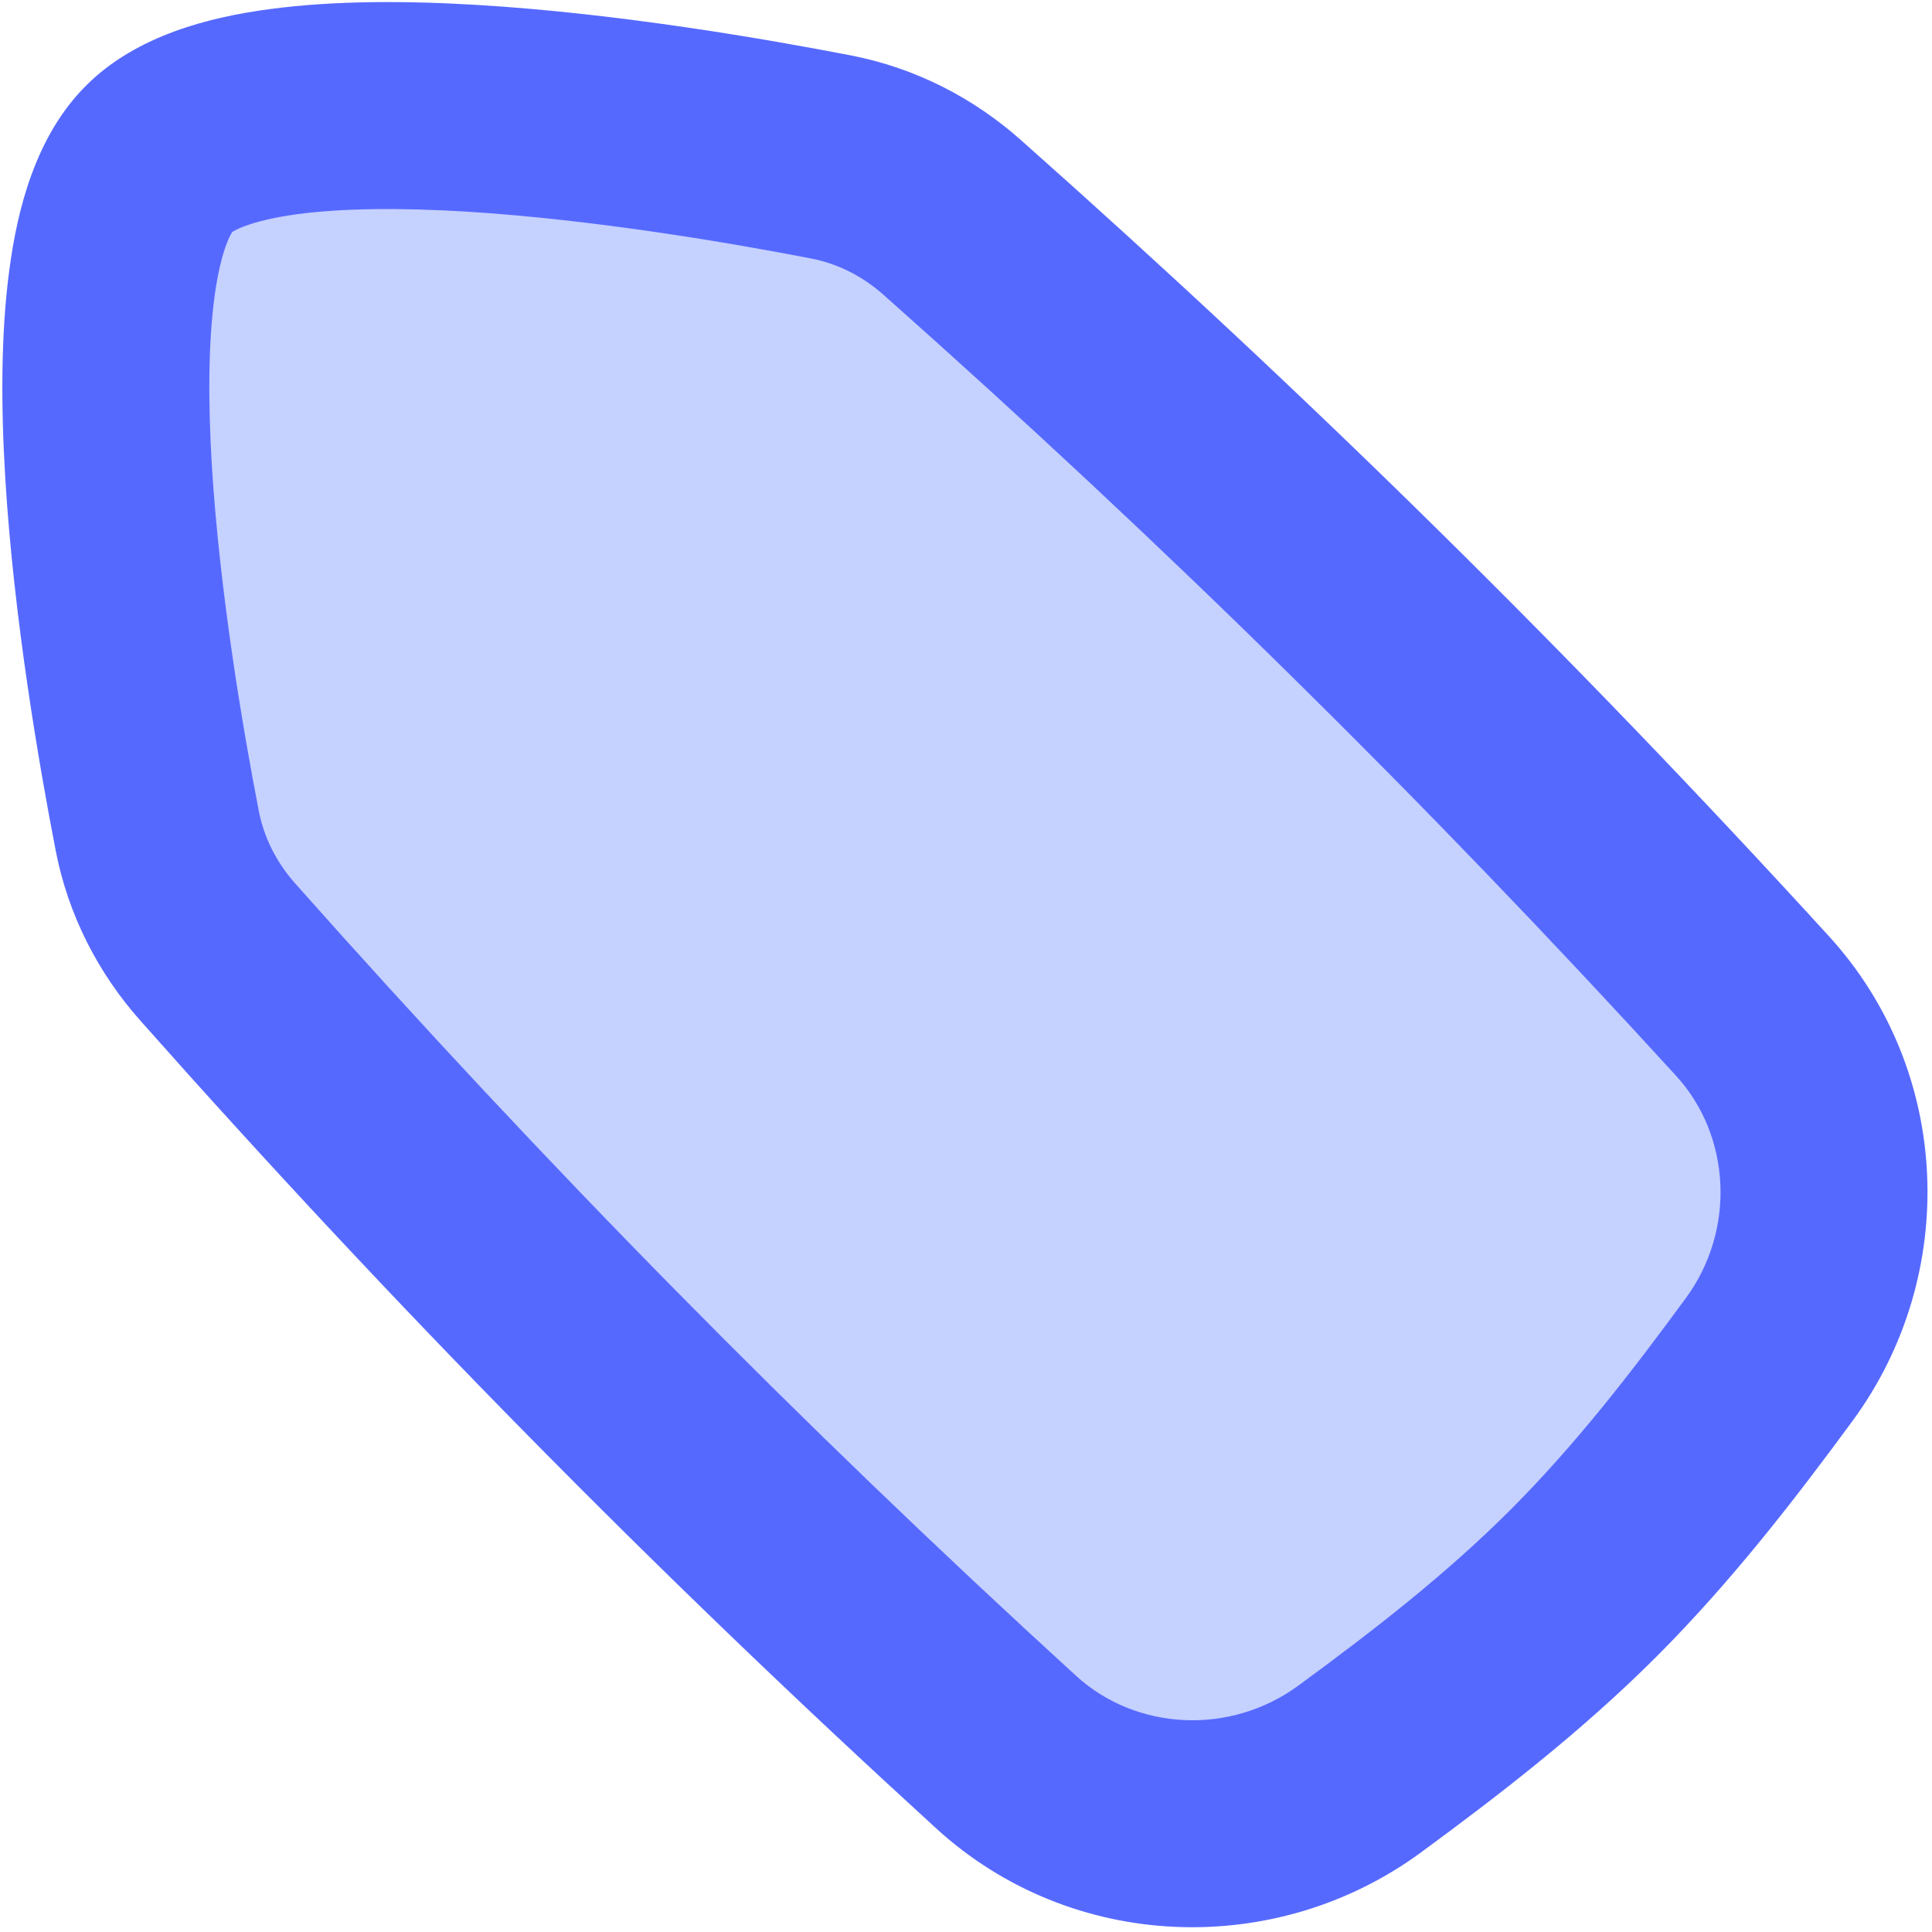 <svg width="14" height="14" viewBox="0 0 14 14" fill="none" xmlns="http://www.w3.org/2000/svg">
<path d="M7.291 12.697C7.999 13.344 9.08 13.386 9.853 12.819C10.41 12.41 10.969 11.977 11.474 11.472C11.979 10.967 12.412 10.408 12.821 9.851C13.388 9.078 13.346 7.997 12.699 7.289C10.858 5.273 8.961 3.404 6.901 1.577C6.652 1.355 6.352 1.202 6.025 1.138C4.839 0.908 1.882 0.422 1.153 1.151C0.424 1.88 0.91 4.838 1.14 6.023C1.204 6.35 1.357 6.65 1.578 6.899C3.406 8.959 5.275 10.856 7.291 12.697Z" fill="#C5D1FF"/>
<path d="M1.14 6.023L0.404 6.166L1.14 6.023ZM9.853 12.819L10.296 13.424L9.853 12.819ZM10.944 10.942C10.48 11.406 9.959 11.811 9.409 12.214L10.296 13.424C10.861 13.009 11.458 12.55 12.005 12.003L10.944 10.942ZM12.216 9.407C11.813 9.957 11.408 10.478 10.944 10.942L12.005 12.003C12.551 11.456 13.011 10.859 13.426 10.294L12.216 9.407ZM1.683 1.681C1.681 1.683 1.788 1.602 2.154 1.552C2.485 1.508 2.906 1.505 3.372 1.533C4.302 1.59 5.3 1.761 5.882 1.874L6.168 0.402C5.564 0.285 4.491 0.098 3.463 0.036C2.951 0.005 2.422 0.003 1.955 0.066C1.525 0.123 0.989 0.254 0.623 0.621L1.683 1.681ZM1.876 5.88C1.763 5.298 1.592 4.3 1.535 3.371C1.507 2.904 1.51 2.483 1.554 2.153C1.603 1.786 1.685 1.679 1.683 1.681L0.623 0.621C0.256 0.987 0.125 1.523 0.068 1.953C0.005 2.42 0.007 2.949 0.038 3.461C0.1 4.489 0.287 5.563 0.404 6.166L1.876 5.88ZM13.253 6.784C11.394 4.748 9.478 2.861 7.399 1.016L6.403 2.137C8.443 3.948 10.322 5.799 12.145 7.795L13.253 6.784ZM1.018 7.397C2.862 9.476 4.75 11.392 6.786 13.251L7.797 12.143C5.801 10.32 3.95 8.441 2.139 6.402L1.018 7.397ZM0.404 6.166C0.495 6.633 0.712 7.053 1.018 7.397L2.139 6.402C2.002 6.247 1.913 6.068 1.876 5.88L0.404 6.166ZM5.882 1.874C6.07 1.911 6.249 2 6.403 2.137L7.399 1.016C7.055 0.71 6.635 0.493 6.168 0.402L5.882 1.874ZM13.426 10.294C14.198 9.242 14.148 7.764 13.253 6.784L12.145 7.795C12.544 8.231 12.579 8.913 12.216 9.407L13.426 10.294ZM9.409 12.214C8.915 12.577 8.233 12.542 7.797 12.143L6.786 13.251C7.766 14.146 9.244 14.196 10.296 13.424L9.409 12.214Z" fill="#5669FF"/>
</svg>
